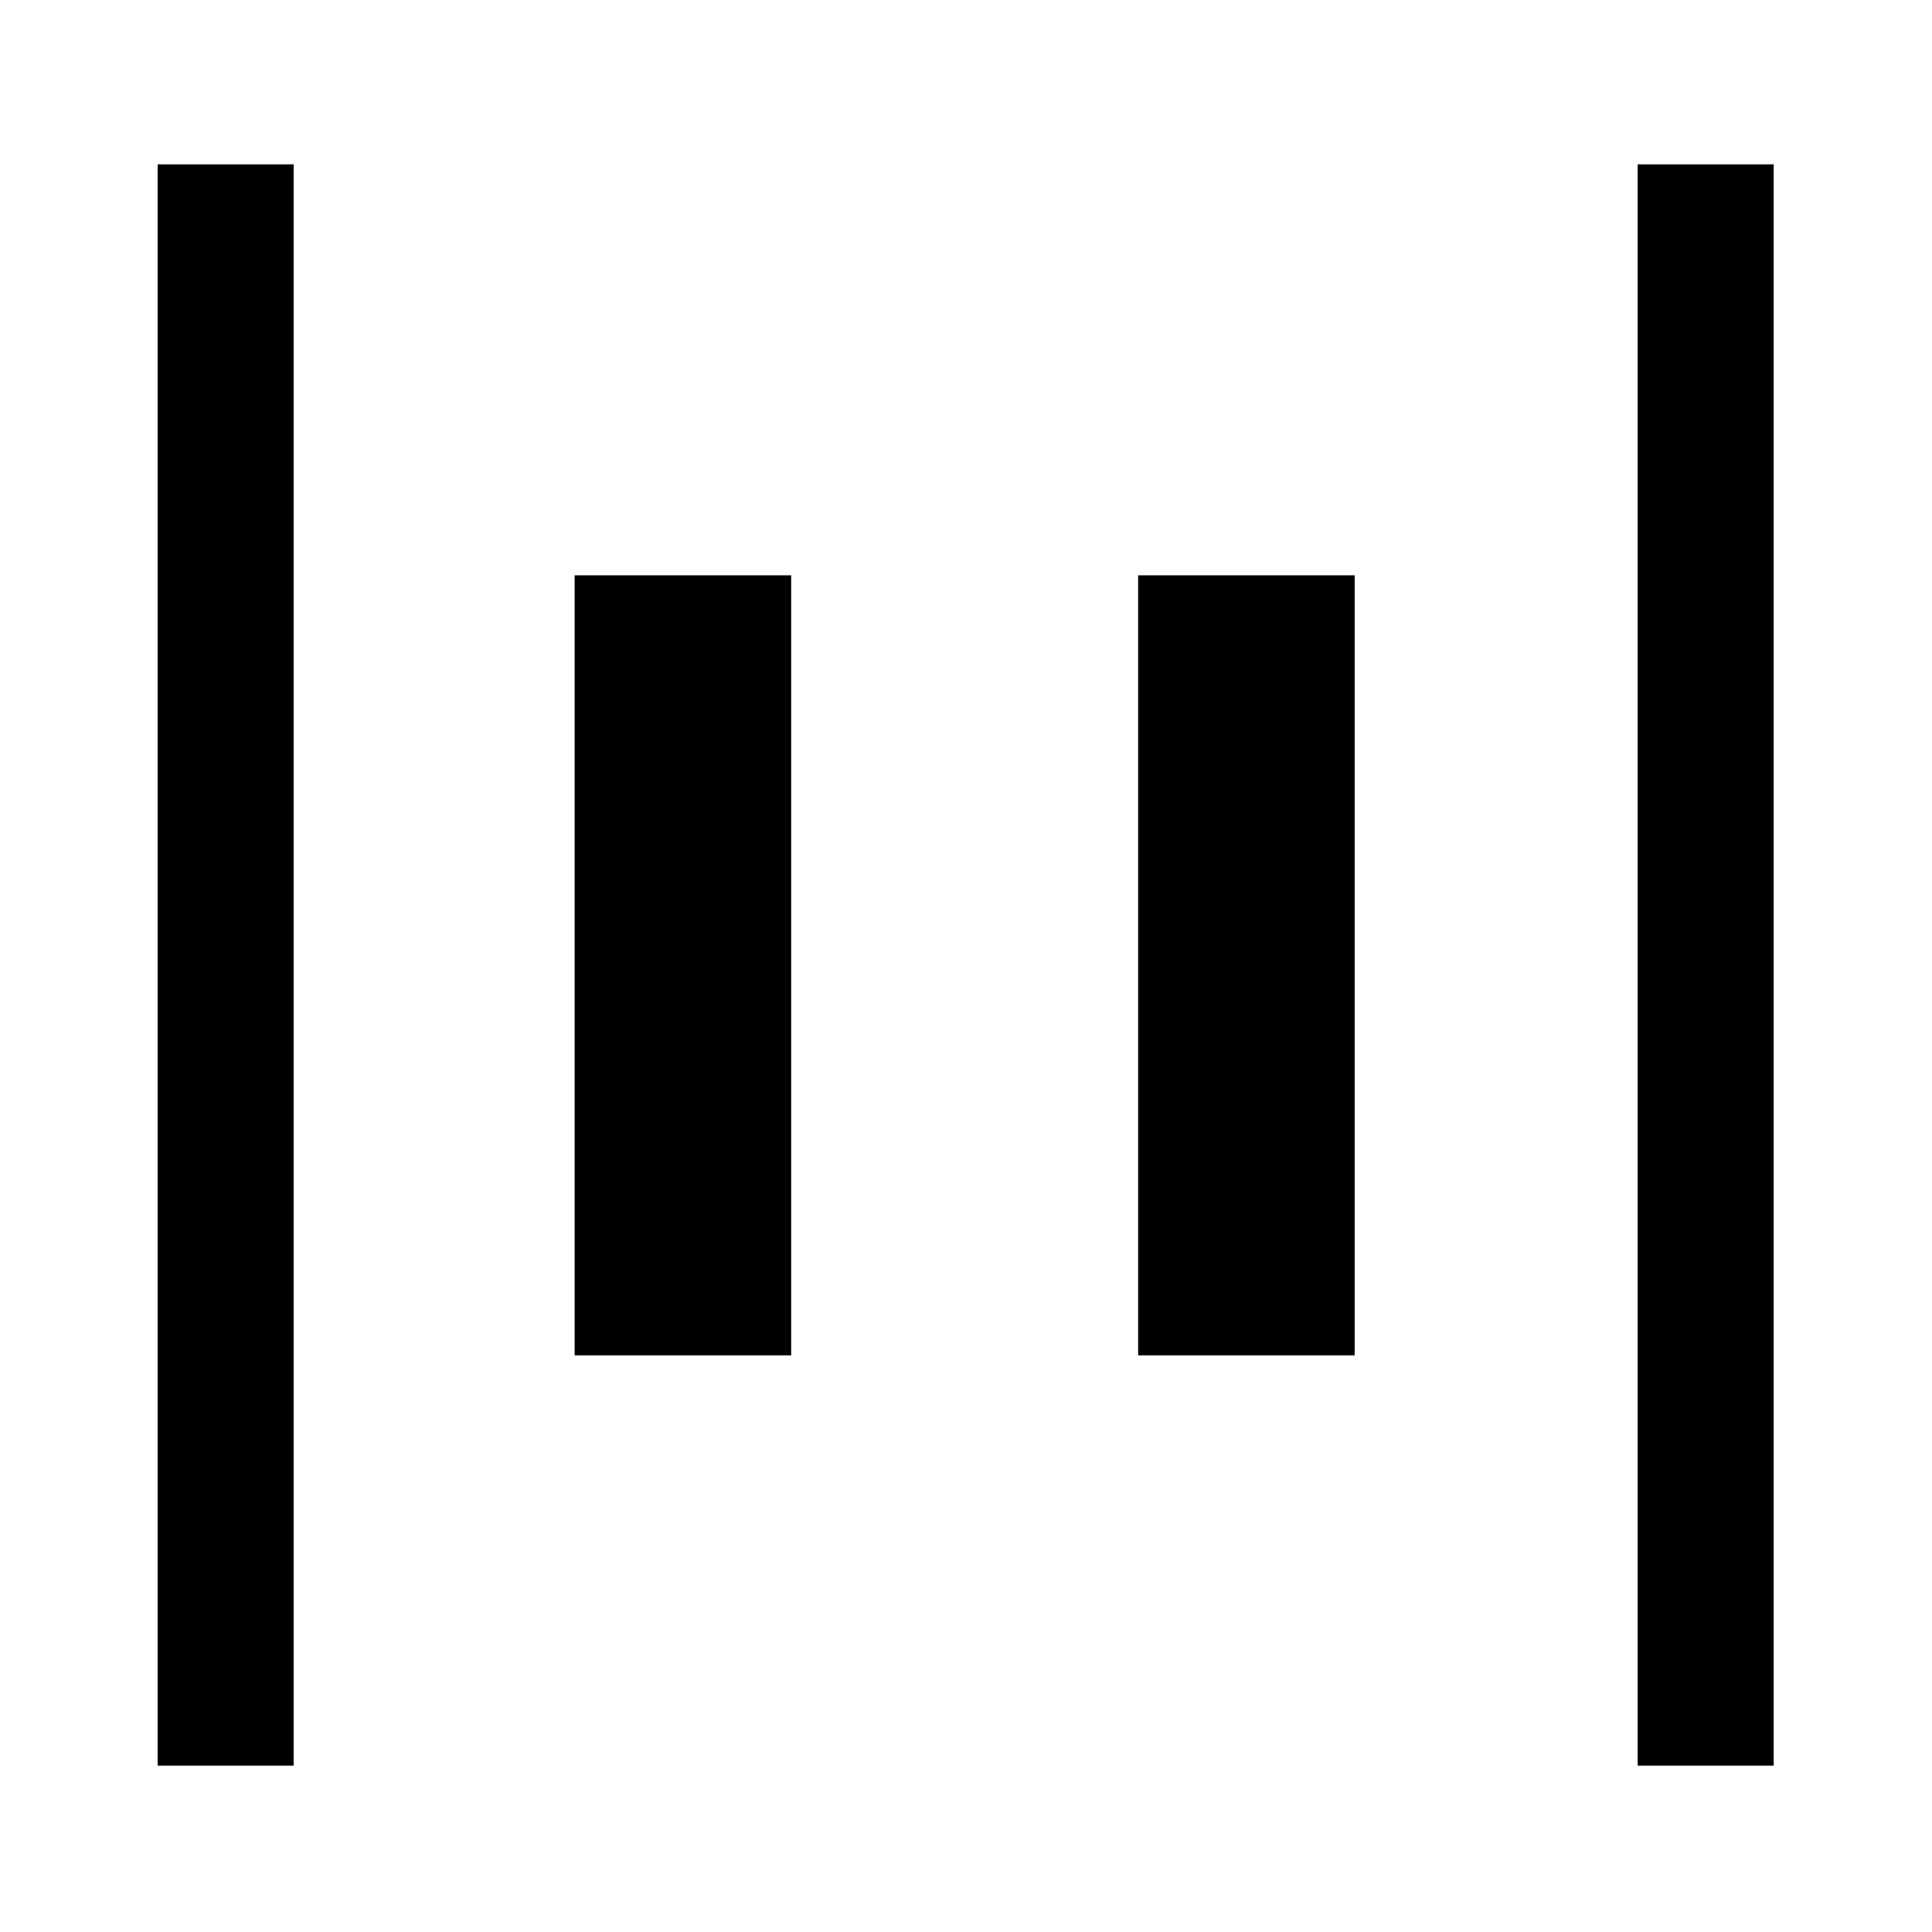 <svg xmlns="http://www.w3.org/2000/svg" height="40" viewBox="0 96 960 960" width="40"><path d="M813.744 973.332V177.668h67.588v795.664h-67.588Zm-735.409 0V177.668h67.588v795.664H78.335ZM565.54 769.461V381.873h107.588v387.588H565.539Zm-280 0V381.873h107.588v387.588H285.539Z"/></svg>